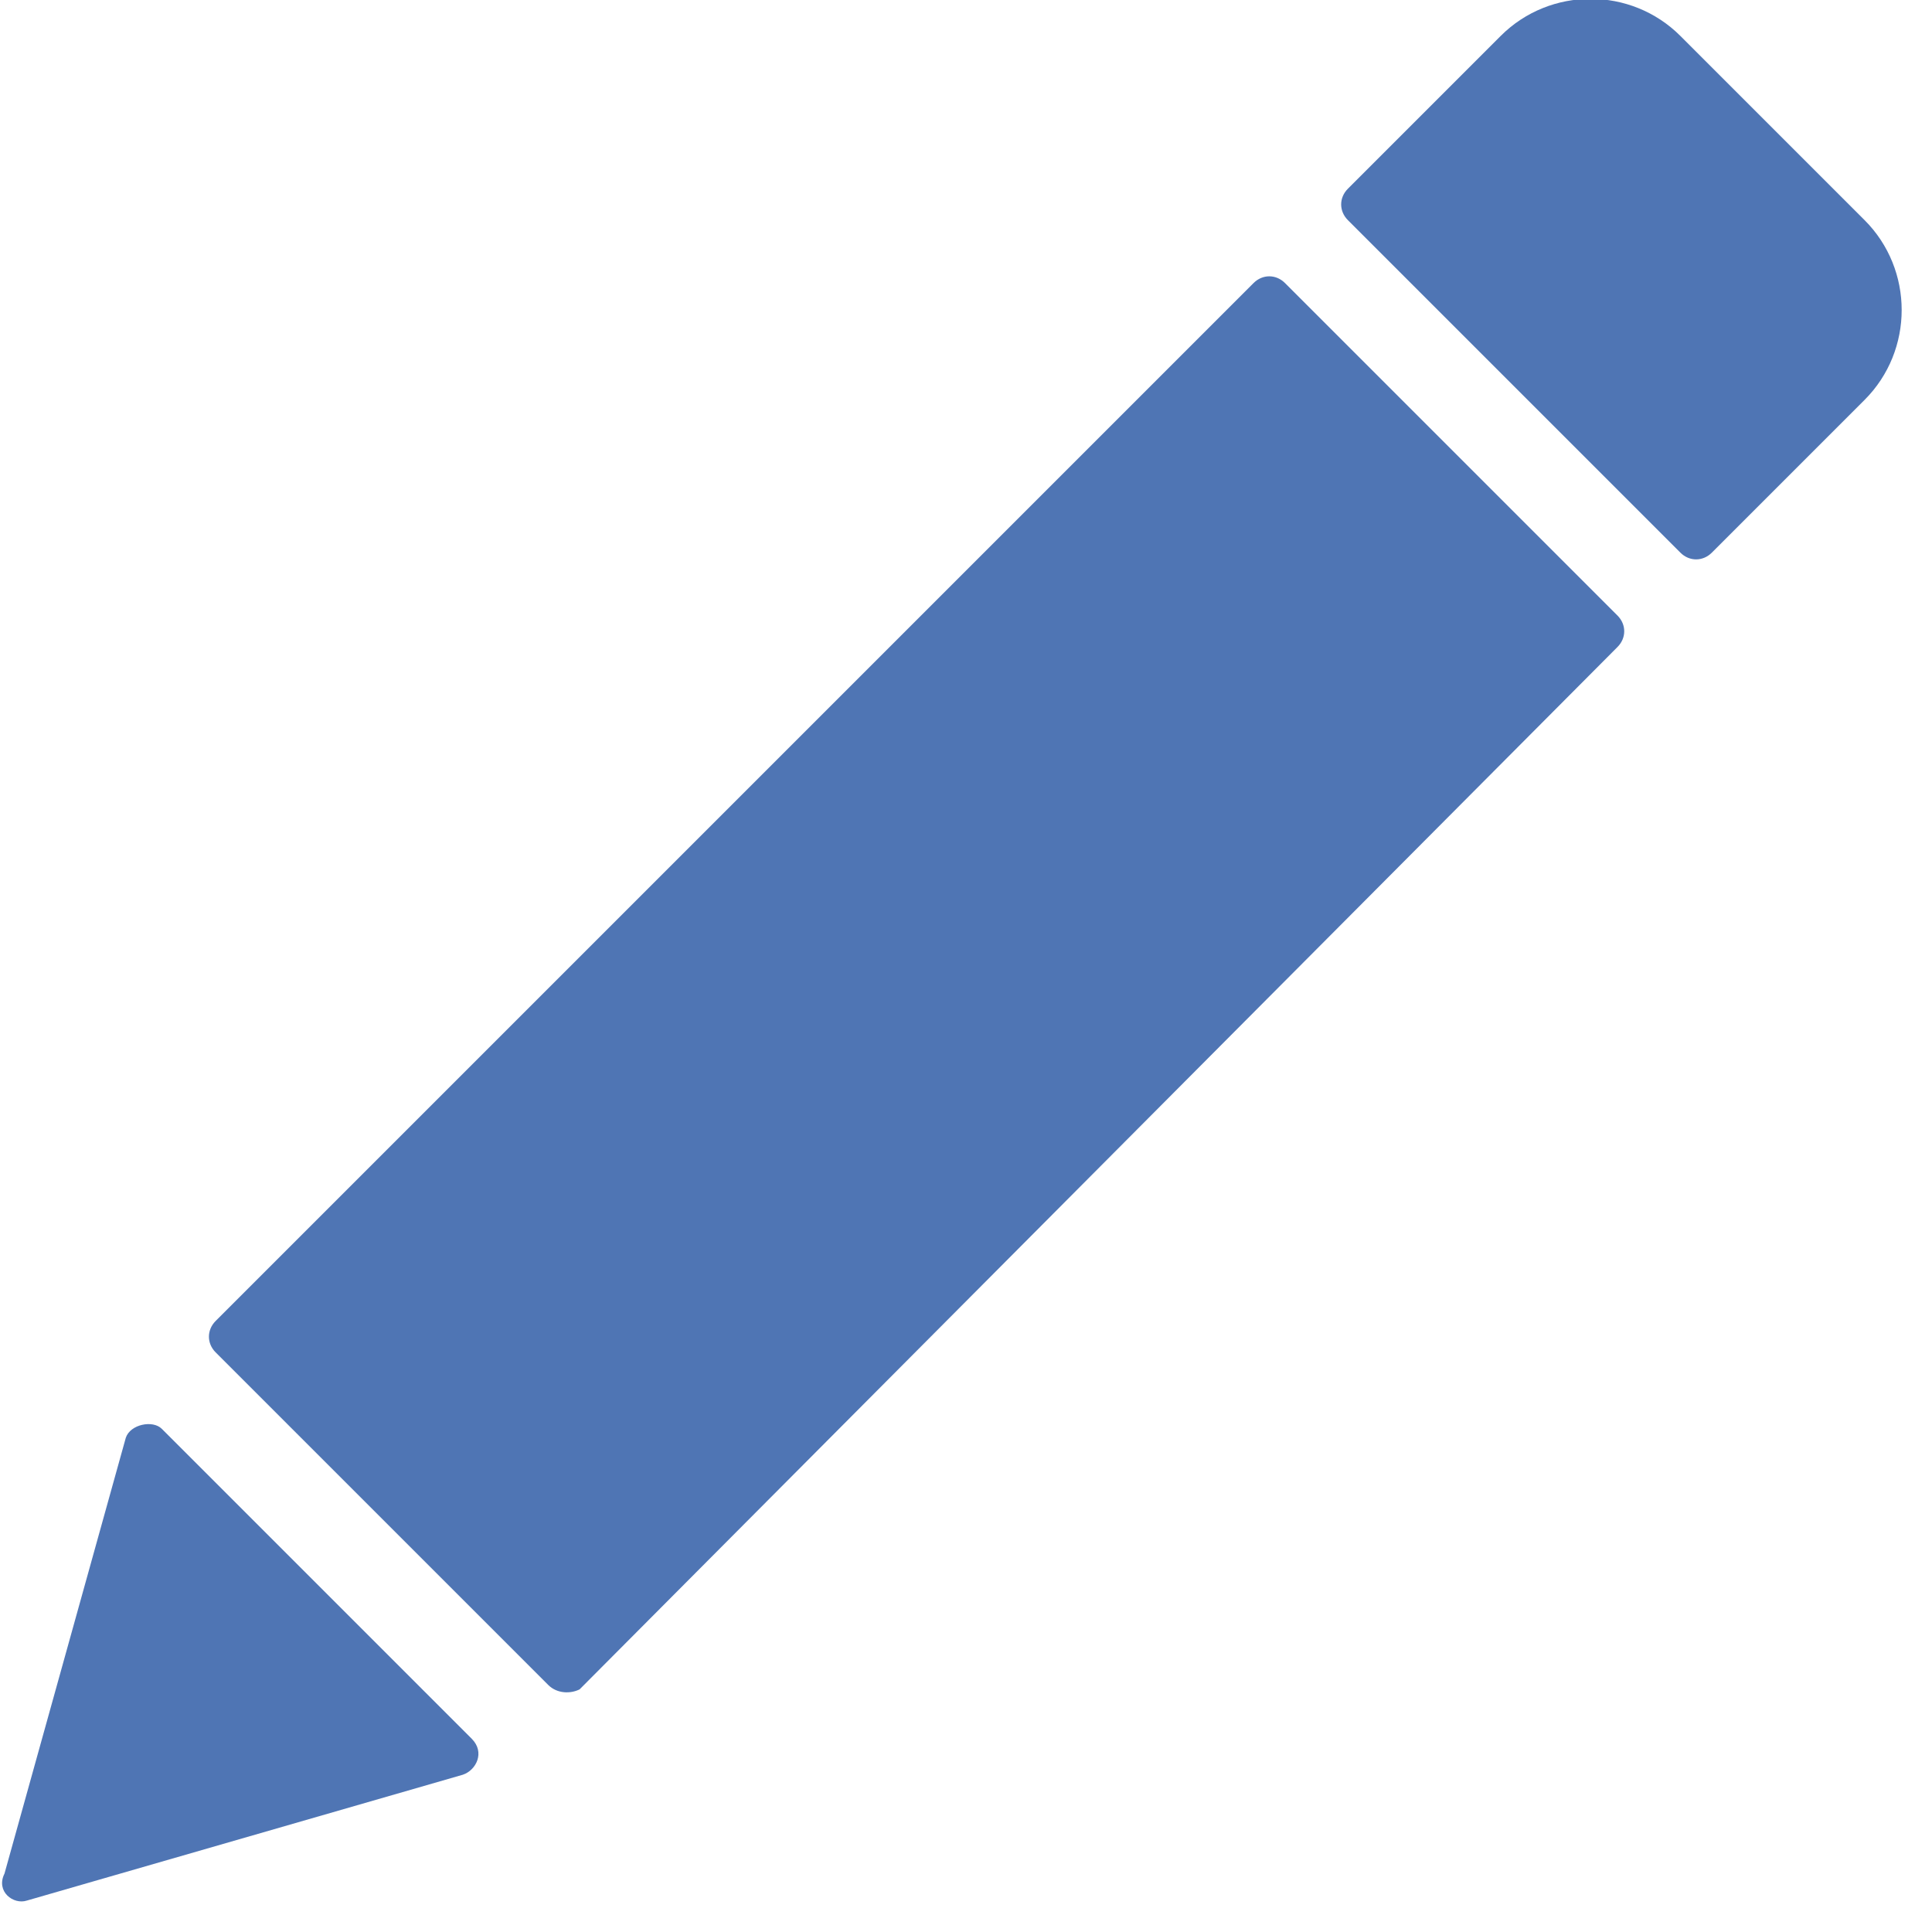 <?xml version="1.0" encoding="utf-8"?>
<!-- Generator: Adobe Illustrator 21.1.0, SVG Export Plug-In . SVG Version: 6.00 Build 0)  -->
<svg version="1.1" id="Layer_1" xmlns="http://www.w3.org/2000/svg" xmlns:xlink="http://www.w3.org/1999/xlink" x="0px" y="0px"
	 viewBox="0 0 43 43" style="enable-background:new 0 0 43 43;" xml:space="preserve">
<style type="text/css">
	.st1{fill:#4f75b4;}
</style>
<title>Shape</title>
<desc>Created with Sketch.</desc>
<g id="Page-1" class="st0">
	<g id="r_main" transform="translate(-1088, -757)">
		<path id="Shape" class="st1" d="M1100.2,794.5l-7.4-7.4c-0.2-0.2-0.2-0.5,0-0.7l23.1-23.1c0.2-0.2,0.5-0.2,0.7,0l7.4,7.4
			c0.2,0.2,0.2,0.5,0,0.7l-23.1,23.2C1100.7,794.7,1100.4,794.7,1100.2,794.5z M1088.6,799.3l9.7-2.8c0.3-0.1,0.5-0.5,0.2-0.8
			l-6.9-6.9c-0.2-0.2-0.7-0.1-0.8,0.2l-2.7,9.7C1087.9,799.1,1088.3,799.4,1088.6,799.3z M1129.5,761.9l-4.1-4.1
			c-1.1-1.1-2.9-1.1-4,0l-3.4,3.4c-0.2,0.2-0.2,0.5,0,0.7l7.4,7.4c0.2,0.2,0.5,0.2,0.7,0l3.4-3.4
			C1130.6,764.8,1130.6,763,1129.5,761.9z"/>
	</g>
</g>
</svg>
